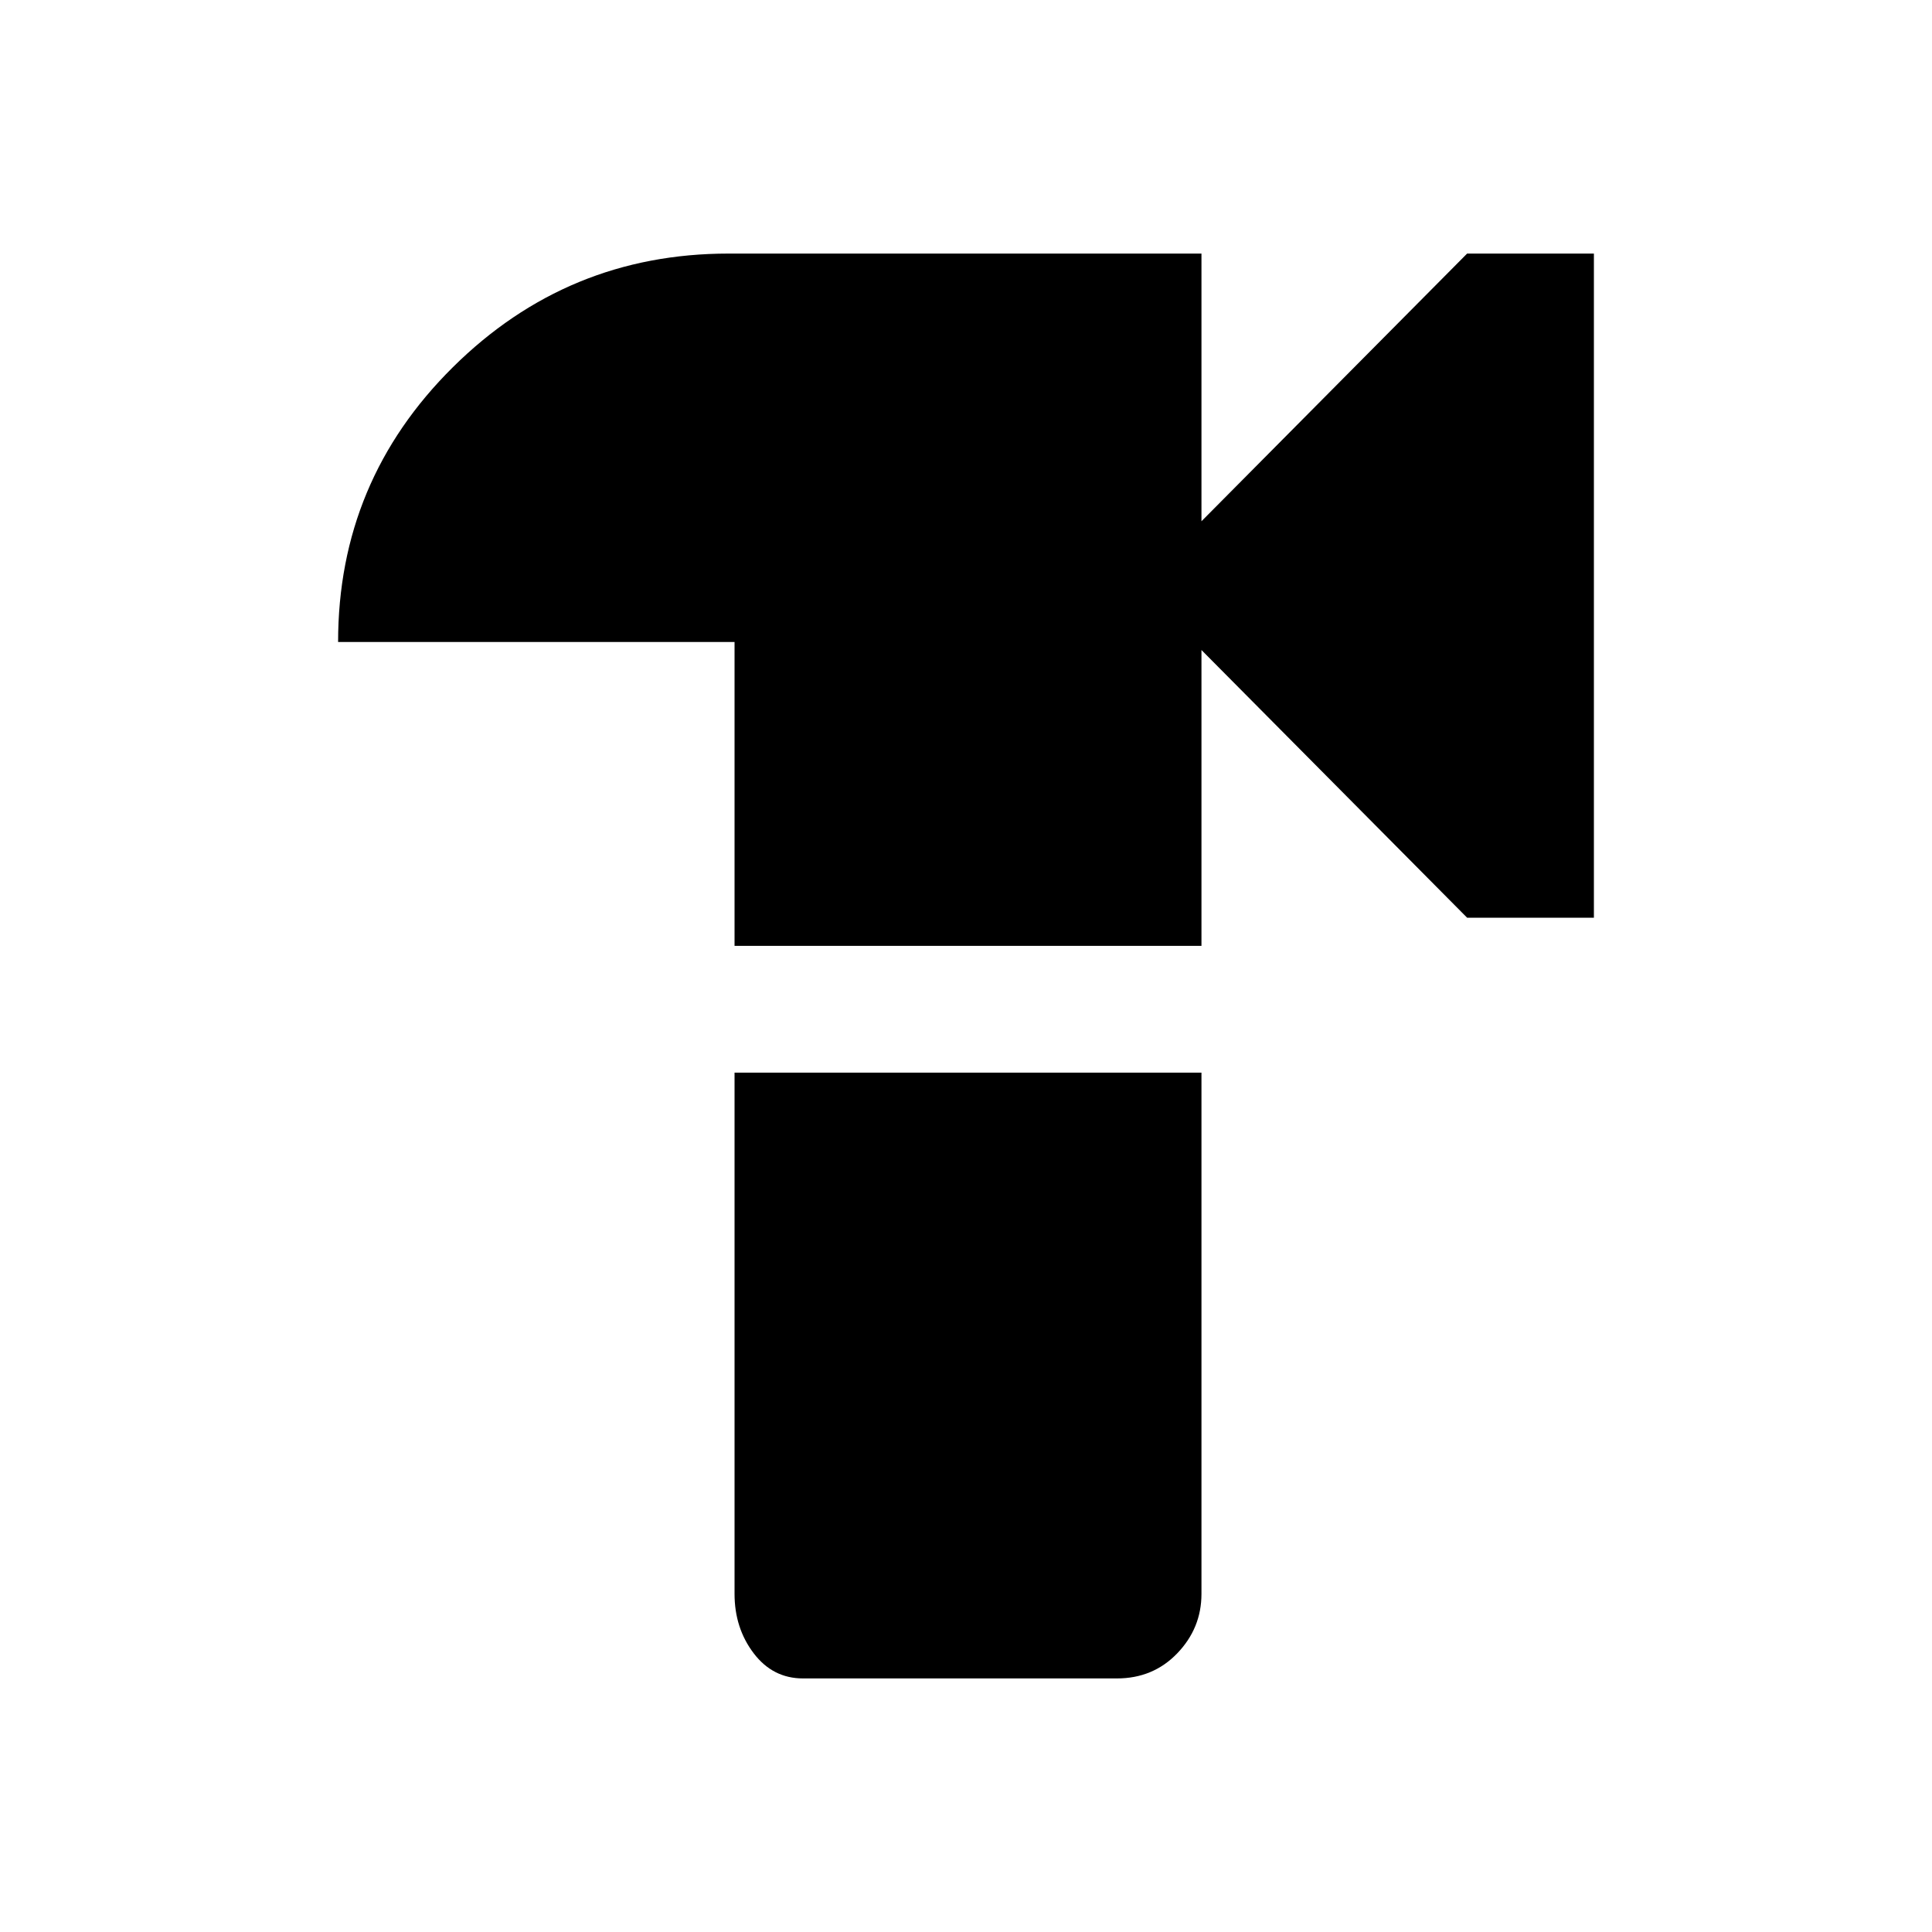 <svg xmlns="http://www.w3.org/2000/svg" height="40" width="40"><path d="M15.208 19.583v-6.291H7q0-3.334 2.375-5.688Q11.75 5.25 15.083 5.25h9.792v5.542l5.5-5.542H33V19h-2.625l-5.5-5.542v6.125Zm1.417 15.167q-.625 0-1.021-.521-.396-.521-.396-1.229V22.208h9.667V33q0 .708-.5 1.229-.5.521-1.25.521Z"/></svg>